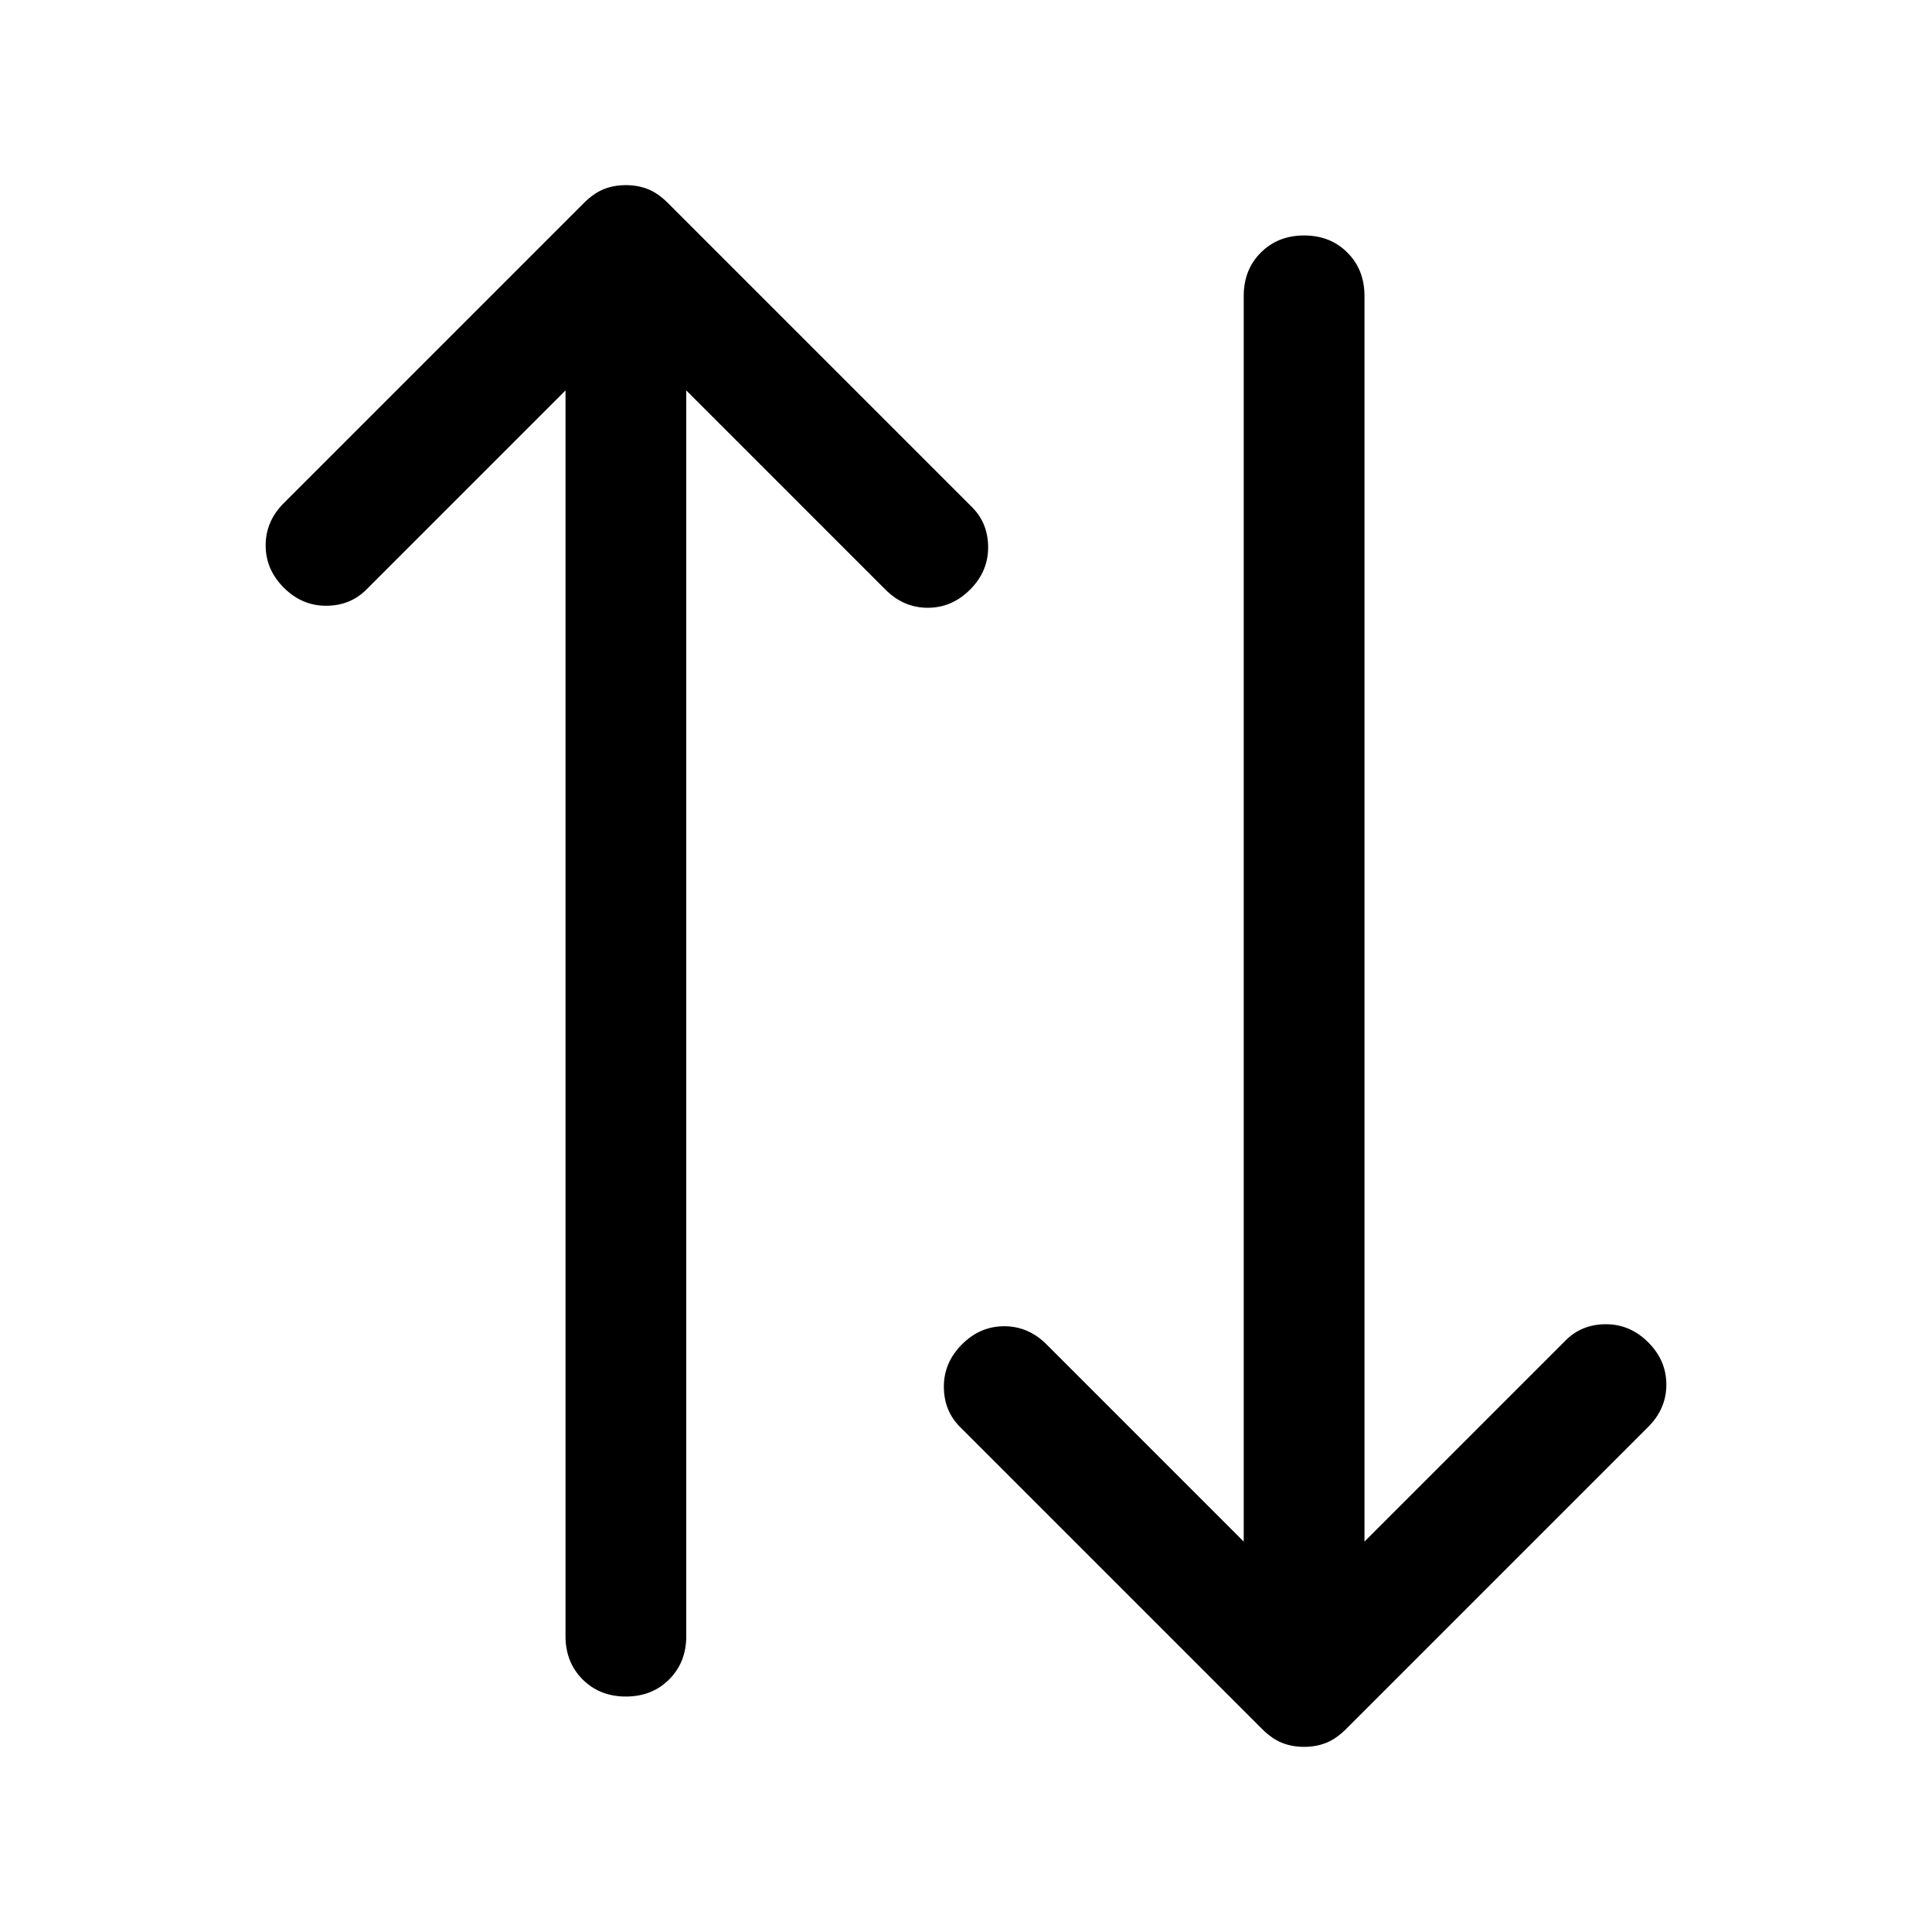 <svg xmlns="http://www.w3.org/2000/svg" viewBox="0 0 960 960" width="48" height="48"><g transform="matrix(0 1 -1 0 1056 -0)"><path d="M668 578q-9-9-9-21t9-21l98-98H147q-13 0-21.5-8.5T117 408q0-13 8.5-21.5T147 378h619L666 278q-8-8-8-20t9-21q9-9 21-9t21 9l150 150q5 5 7 10t2 11q0 6-2 11t-7 10L709 579q-8 8-20 8t-21-9ZM250 915 101 766q-5-5-7-10t-2-11q0-6 2-11t7-10l151-151q8-8 20-8t21 9q9 9 9 21t-9 21l-99 99h619q13 0 21.5 8.5T843 745q0 13-8.5 21.5T813 775H194l99 99q8 8 8 20t-9 21q-9 9-21 9t-21-9Z"/></g></svg>